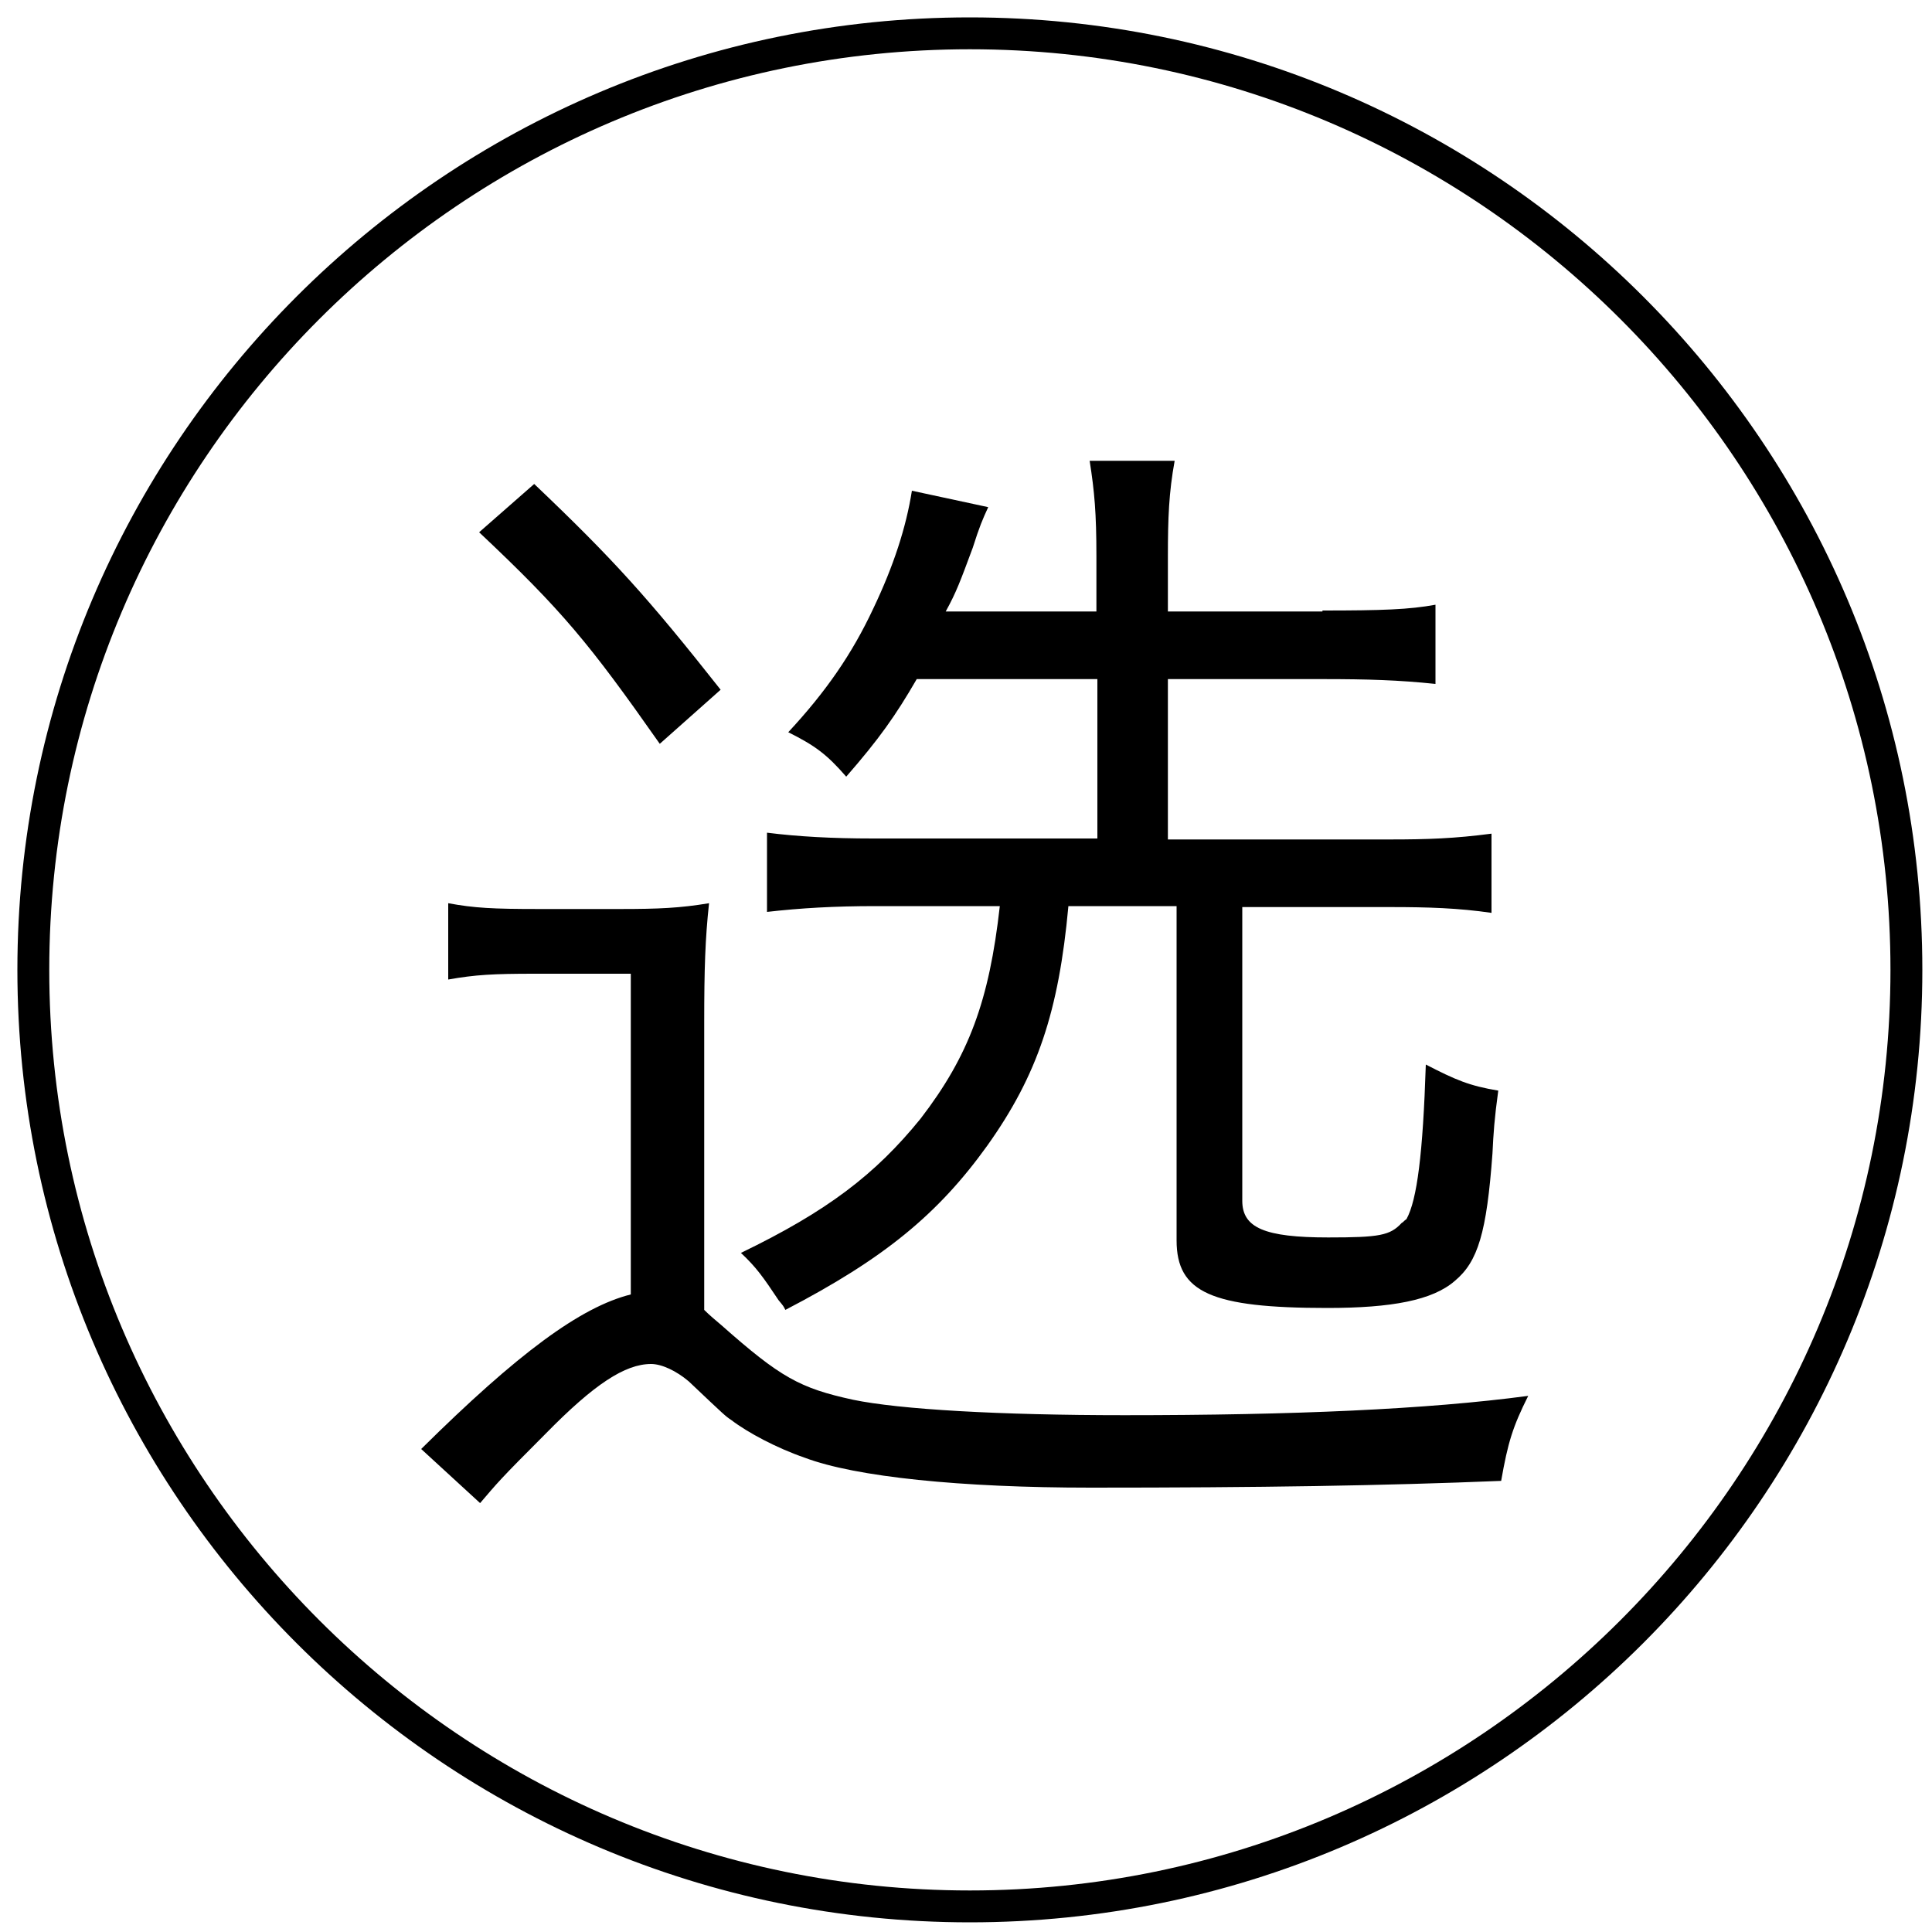 <?xml version="1.0" standalone="no"?><!DOCTYPE svg PUBLIC "-//W3C//DTD SVG 1.1//EN" "http://www.w3.org/Graphics/SVG/1.1/DTD/svg11.dtd"><svg t="1493801326076" class="icon" style="" viewBox="0 0 1024 1024" version="1.1" xmlns="http://www.w3.org/2000/svg" p-id="7676" xmlns:xlink="http://www.w3.org/1999/xlink" width="200" height="200"><defs><style type="text/css"></style></defs><path d="M514.048 1018.88C235.52 1018.88 9.216 792.576 9.216 514.048S235.52 9.216 514.048 9.216 1018.88 235.52 1018.88 514.048 792.576 1018.88 514.048 1018.88z m0-992.768c-269.312 0-487.936 219.136-487.936 487.936s219.136 487.936 487.936 487.936 487.936-219.136 487.936-487.936S783.36 26.112 514.048 26.112z" p-id="7677"></path><path d="M334.336 516.096h-51.2c-21.504 0-31.232 0.512-45.568 3.072v-40.448c13.824 2.56 23.552 3.072 48.128 3.072h43.008c20.48 0 31.744-0.512 47.104-3.072-2.048 18.944-2.56 34.816-2.56 62.976v152.576c3.072 3.072 5.632 5.12 9.216 8.192 31.232 27.648 41.472 33.28 69.632 39.424 24.576 5.12 77.312 8.192 143.872 8.192 89.6 0 160.256-3.072 214.016-10.24-8.192 16.384-10.752 24.576-14.336 45.056-62.464 2.56-128 3.584-217.6 3.584-68.608 0-124.416-5.632-151.552-15.872-14.848-5.12-30.208-13.312-38.912-19.968-3.072-2.048-3.072-2.048-22.528-20.48-6.656-5.632-14.336-9.216-19.968-9.216-13.824 0-30.208 10.752-55.808 36.864-25.088 25.088-25.6 26.112-34.816 36.864l-31.232-28.672c51.2-50.688 84.48-75.264 111.104-81.92v-169.984z m-51.2-259.584c41.984 39.936 60.416 60.416 98.816 109.056L349.696 394.24C312.32 340.992 297.984 323.584 253.952 282.112l29.184-25.6z m417.792 67.072c31.744 0 46.08-0.512 59.904-3.072v41.984c-19.456-2.048-35.84-2.56-59.904-2.56h-81.92v84.992h117.76c19.968 0 34.304-0.512 53.76-3.072v41.984c-17.408-2.56-33.792-3.072-53.248-3.072h-78.848v155.648c0 14.336 11.776 19.456 45.568 19.456 27.136 0 32.768-1.024 38.912-7.68 1.024-0.512 1.024-1.024 2.56-2.048 5.632-10.24 8.704-34.816 10.24-81.92 15.872 8.192 23.04 11.264 38.4 13.824-2.048 14.848-2.56 22.528-3.072 33.28-3.072 41.984-7.68 57.344-19.968 67.584-11.776 10.24-33.28 14.336-67.584 14.336-61.44 0-79.872-8.192-79.872-35.84V480.256h-57.344c-5.12 55.808-16.384 89.6-43.008 126.976-26.112 36.352-54.784 59.904-107.008 87.04-1.024-2.048-1.024-2.048-3.584-5.12-8.192-12.288-11.776-17.408-19.968-25.088 45.568-22.016 71.168-41.472 95.232-71.168 25.6-33.28 36.352-62.464 41.984-112.64H463.872c-21.504 0-39.424 1.024-57.344 3.072v-41.984c16.384 2.048 34.304 3.072 56.32 3.072h118.784V359.936H485.888c-11.264 19.456-19.968 31.744-37.376 51.712-10.24-11.776-16.384-16.384-30.72-23.552 19.968-21.504 33.792-41.472 45.056-65.536 10.752-22.528 17.408-43.008 20.48-62.464l40.448 8.704c-3.072 6.656-4.608 10.24-8.192 21.504-6.656 17.92-8.704 23.552-14.336 33.792h79.872v-29.184c0-23.04-1.024-34.304-3.584-50.688h45.056c-3.072 16.896-3.584 30.208-3.584 50.688v29.184h81.92z" p-id="7678"></path></svg>